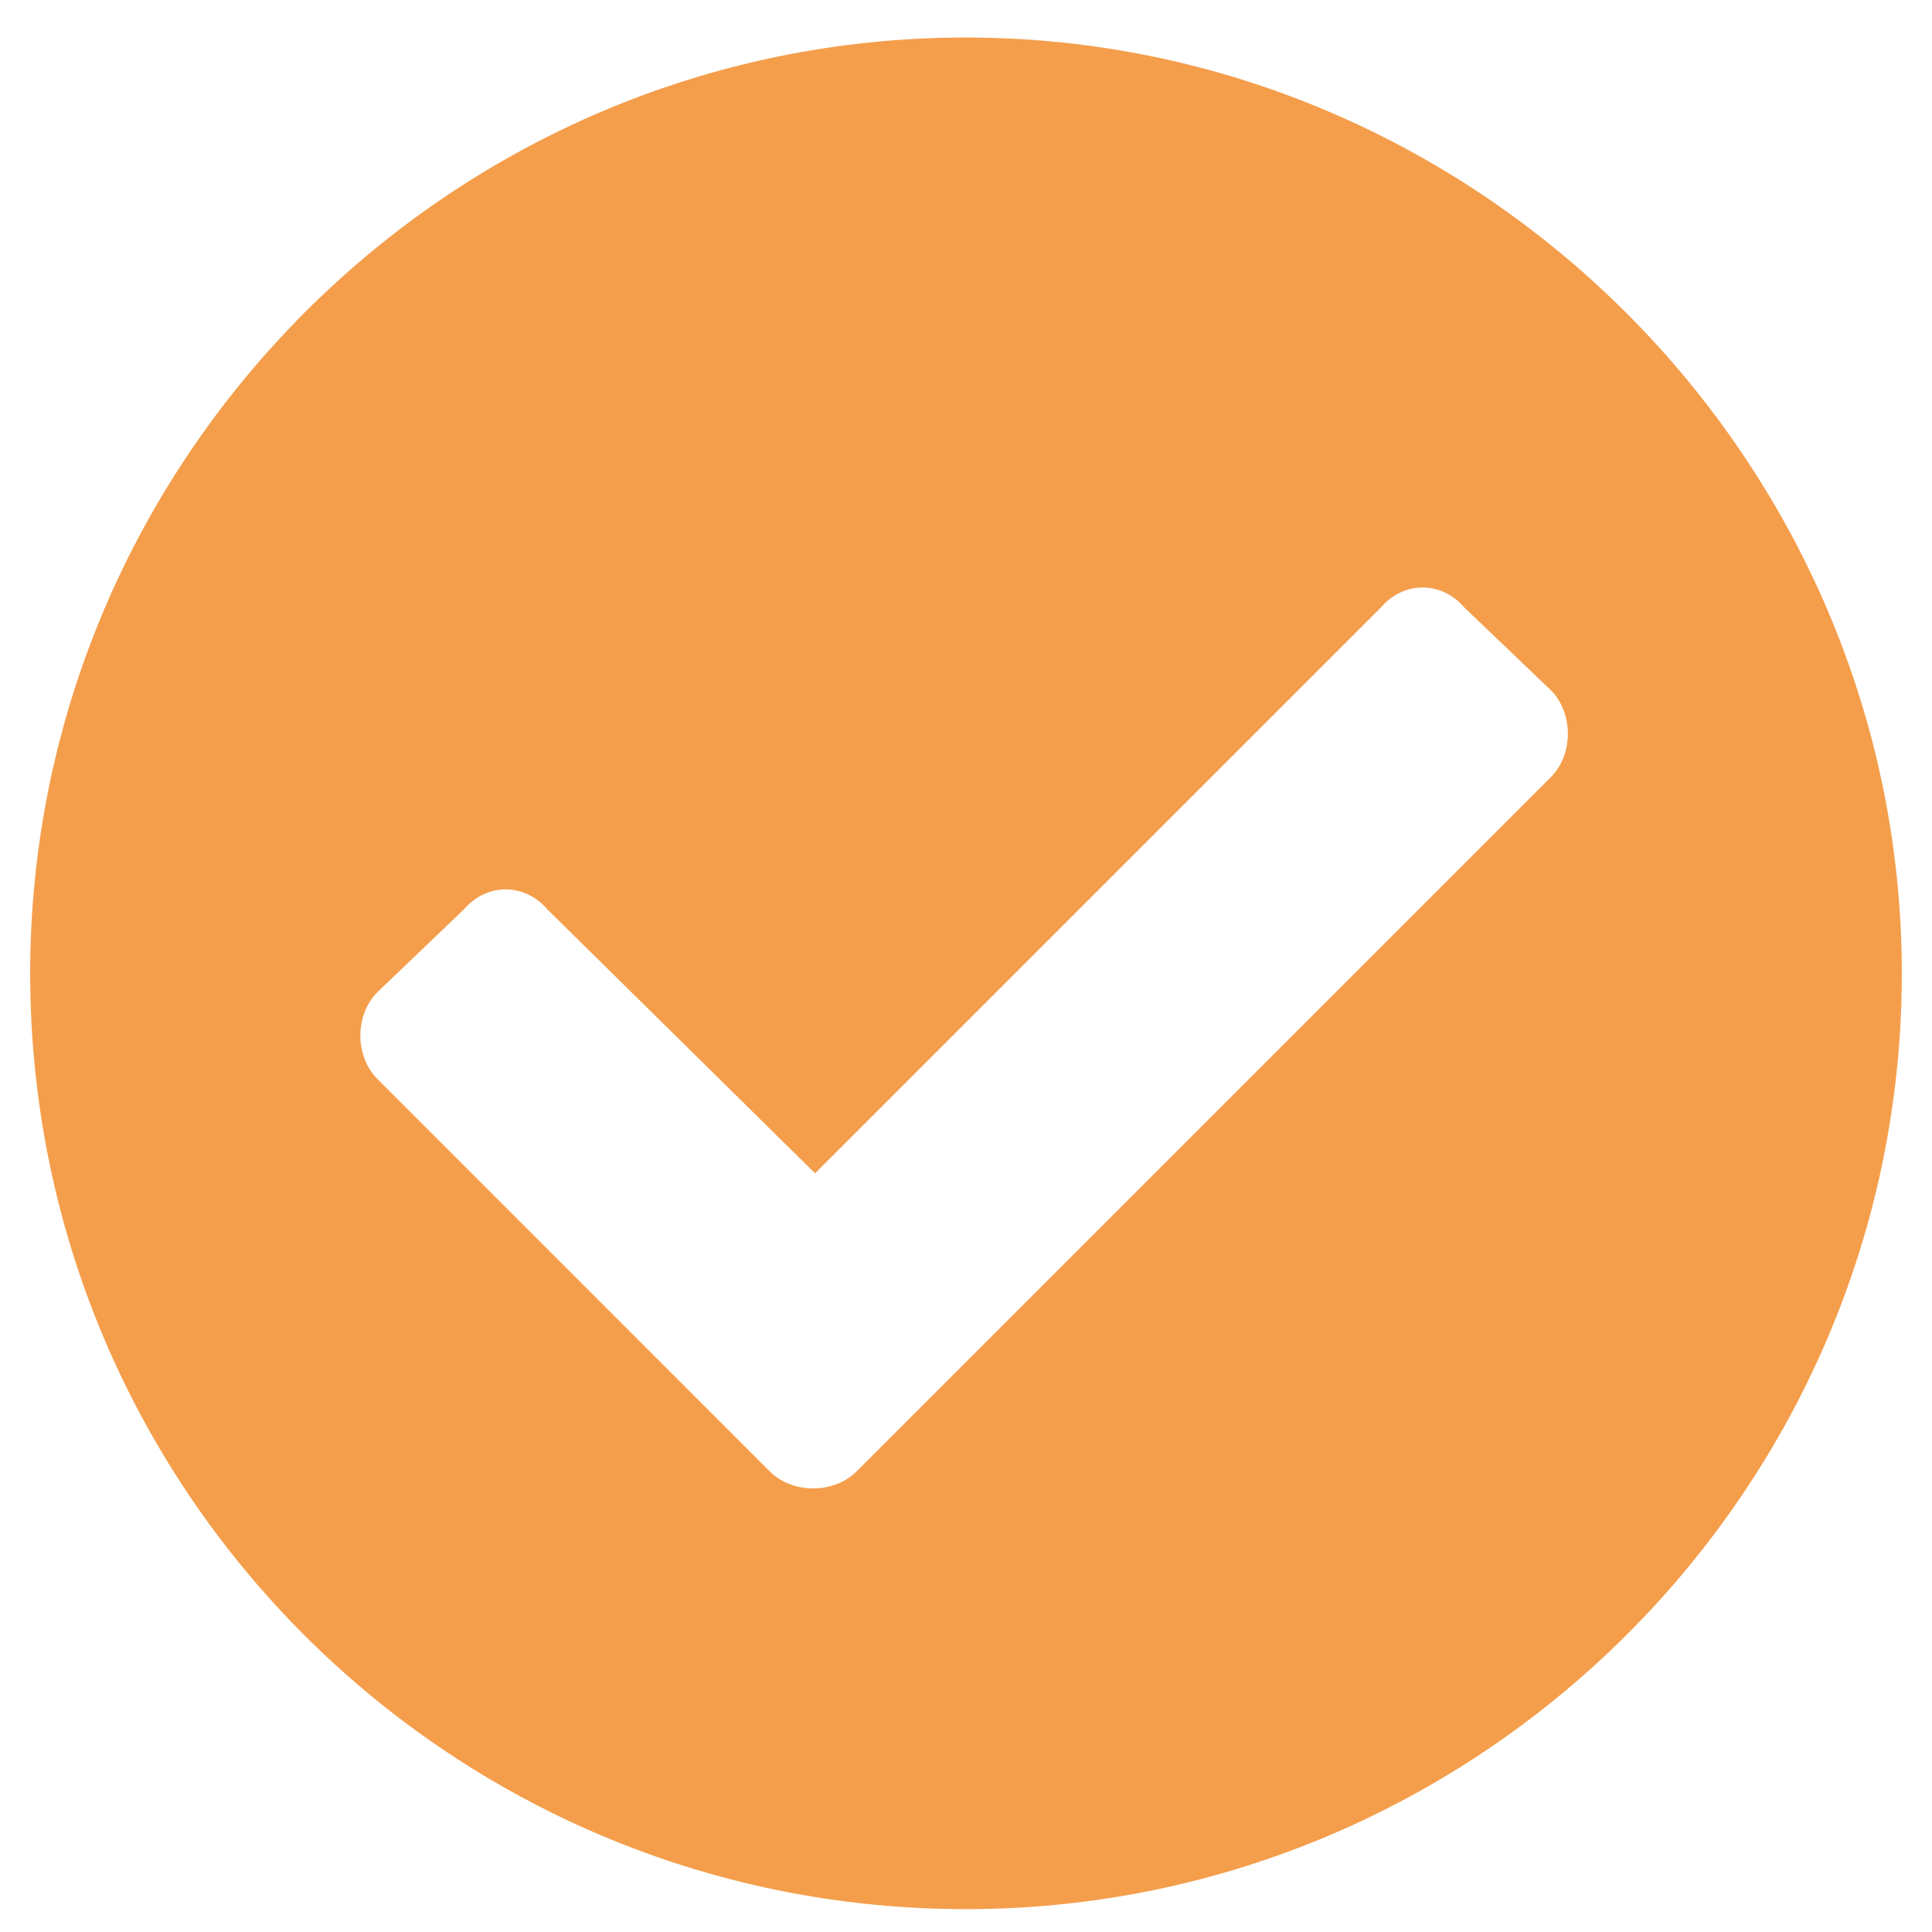 <svg width="24" height="24" viewBox="0 0 24 24" fill="none" xmlns="http://www.w3.org/2000/svg">
<path d="M23.625 12.091C23.625 5.716 18.375 0.466 12 0.466C5.578 0.466 0.375 5.716 0.375 12.091C0.375 18.513 5.578 23.716 12 23.716C18.375 23.716 23.625 18.513 23.625 12.091ZM10.641 18.278C10.359 18.56 9.844 18.56 9.562 18.278L4.688 13.403C4.406 13.122 4.406 12.606 4.688 12.325L5.766 11.294C6.047 10.966 6.516 10.966 6.797 11.294L10.125 14.575L17.156 7.544C17.438 7.216 17.906 7.216 18.188 7.544L19.266 8.575C19.547 8.856 19.547 9.372 19.266 9.653L10.641 18.278Z" fill="#F49E4C"/>
</svg>
